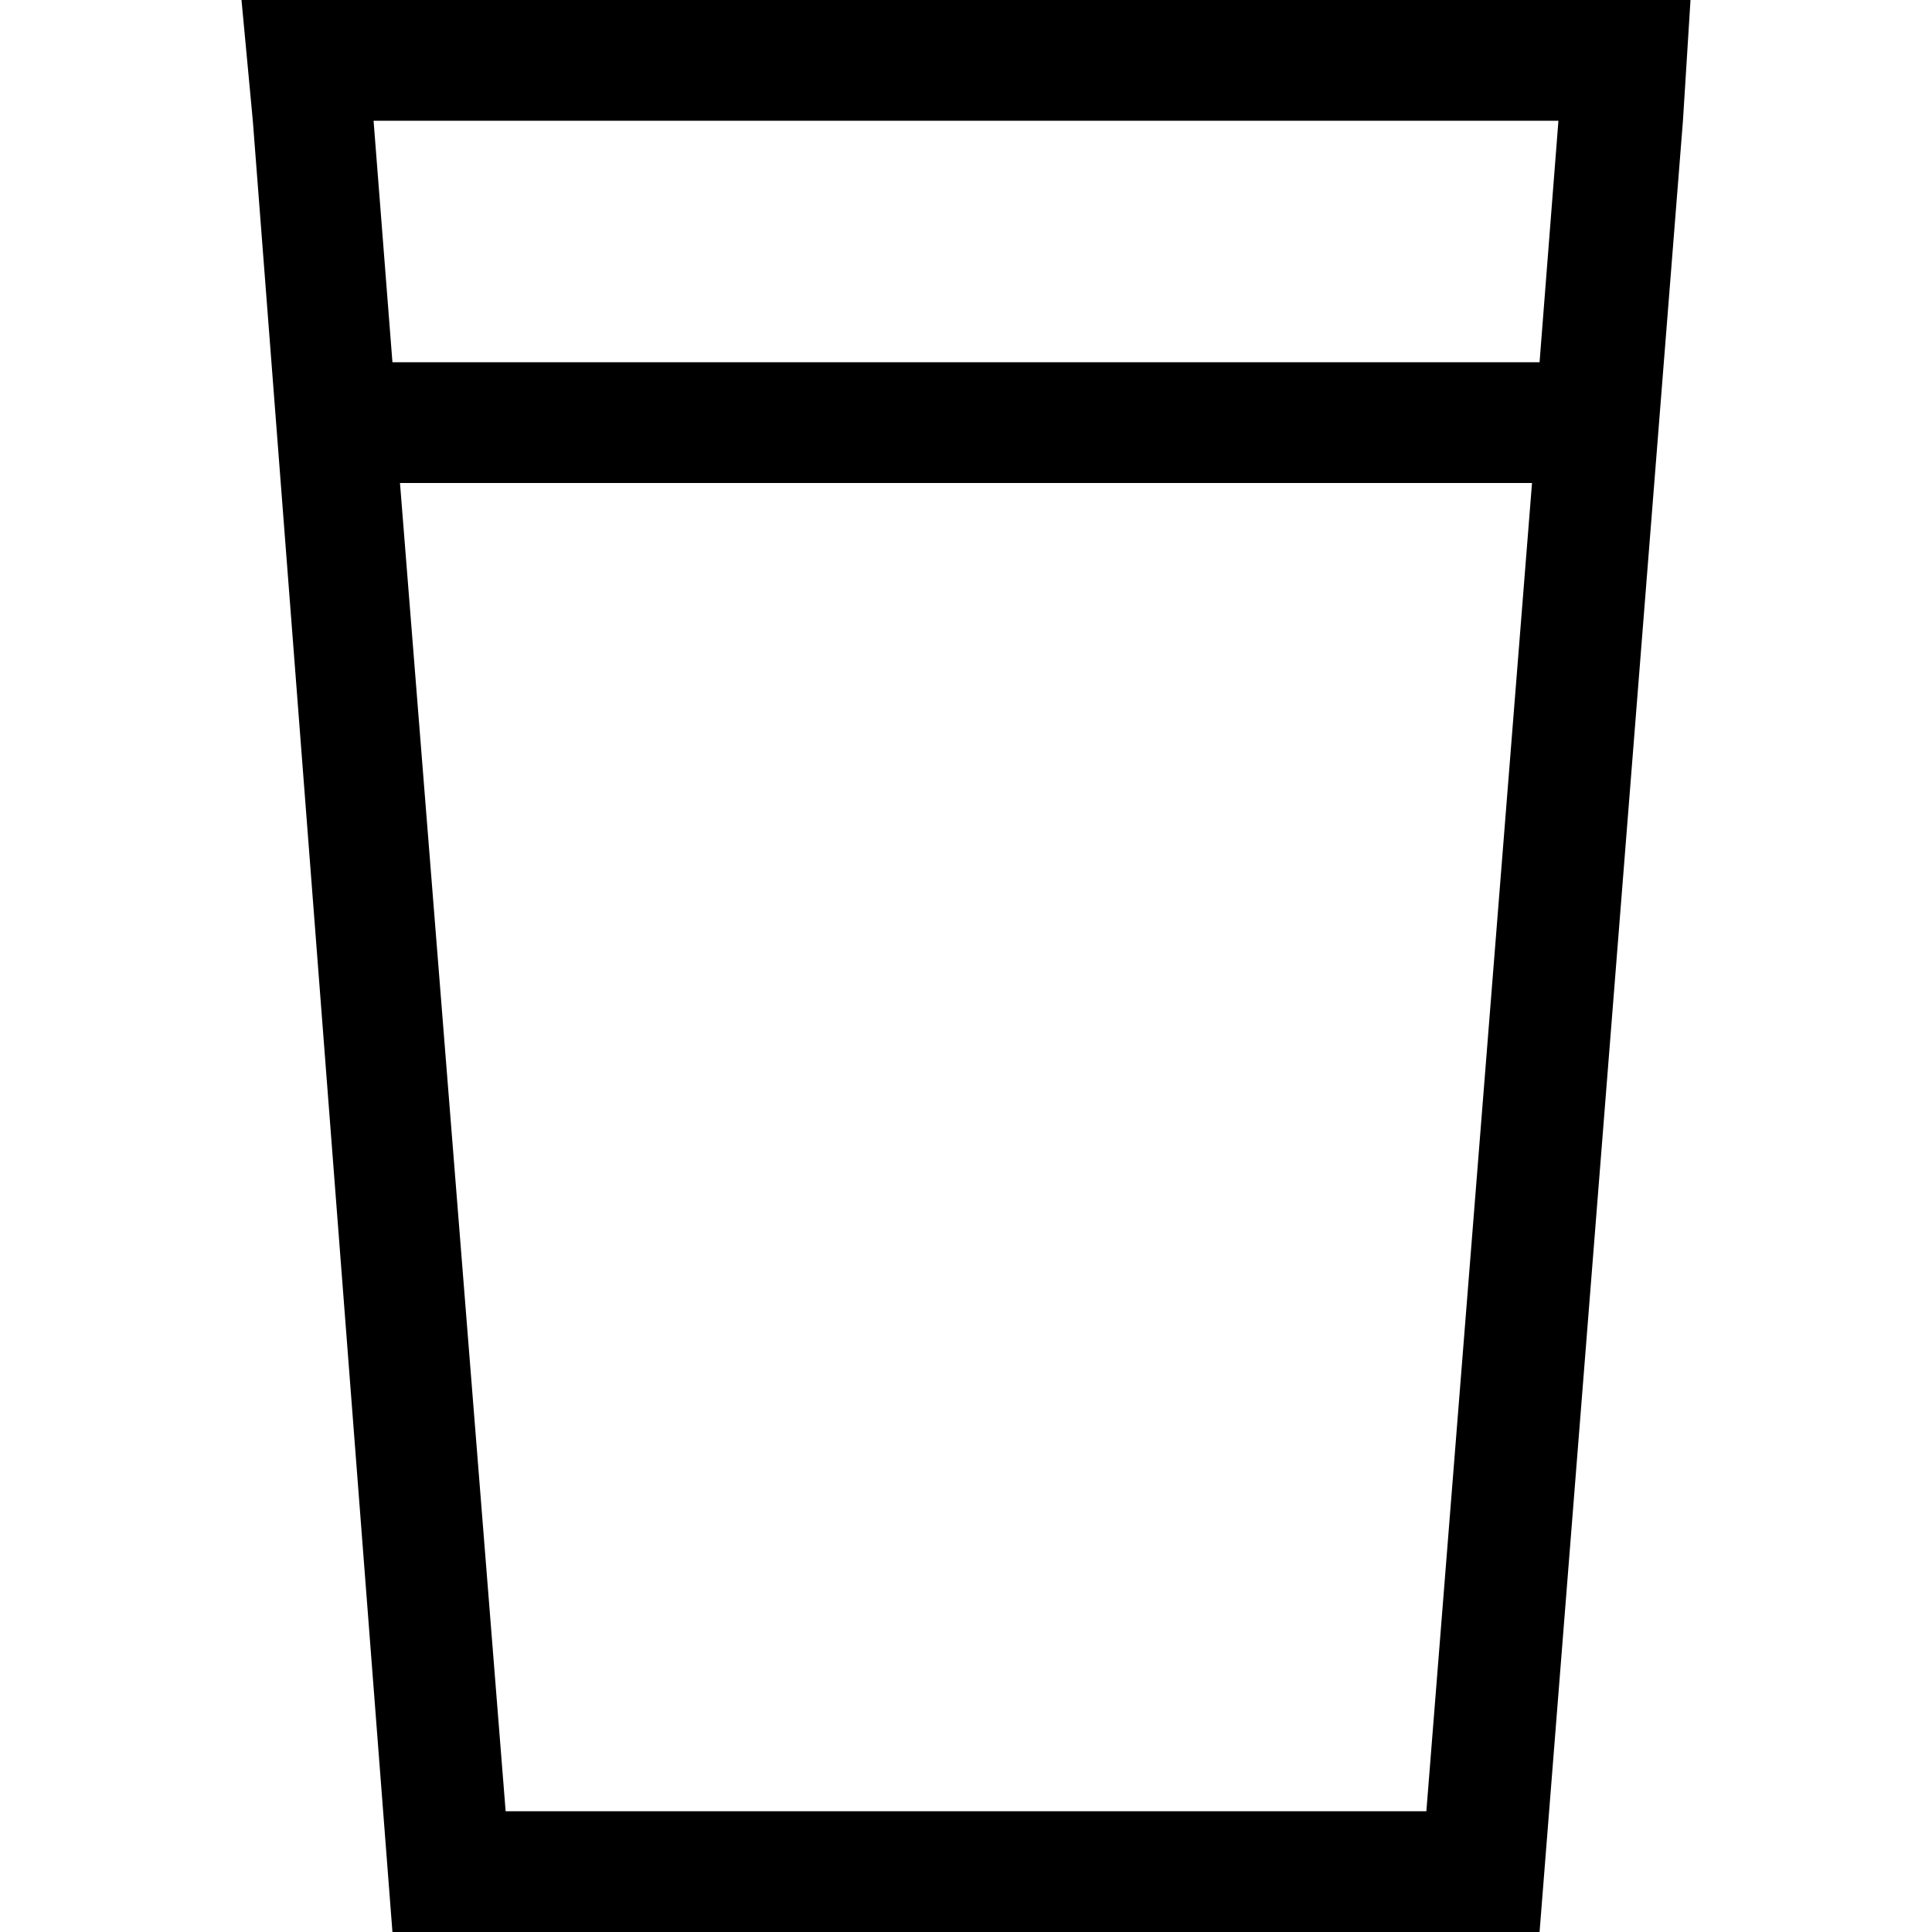 <svg xmlns="http://www.w3.org/2000/svg" viewBox="0 0 512 512">
  <path d="M 106 128 L 406 128 L 106 128 L 406 128 L 378 480 L 378 480 L 134 480 L 134 480 L 106 128 L 106 128 Z M 104 96 L 99 32 L 104 96 L 99 32 L 413 32 L 413 32 L 408 96 L 408 96 L 104 96 L 104 96 Z M 104 512 L 408 512 L 104 512 L 408 512 L 446 32 L 446 32 L 448 0 L 448 0 L 416 0 L 64 0 L 67 32 L 67 32 L 104 512 L 104 512 Z" />
</svg>
